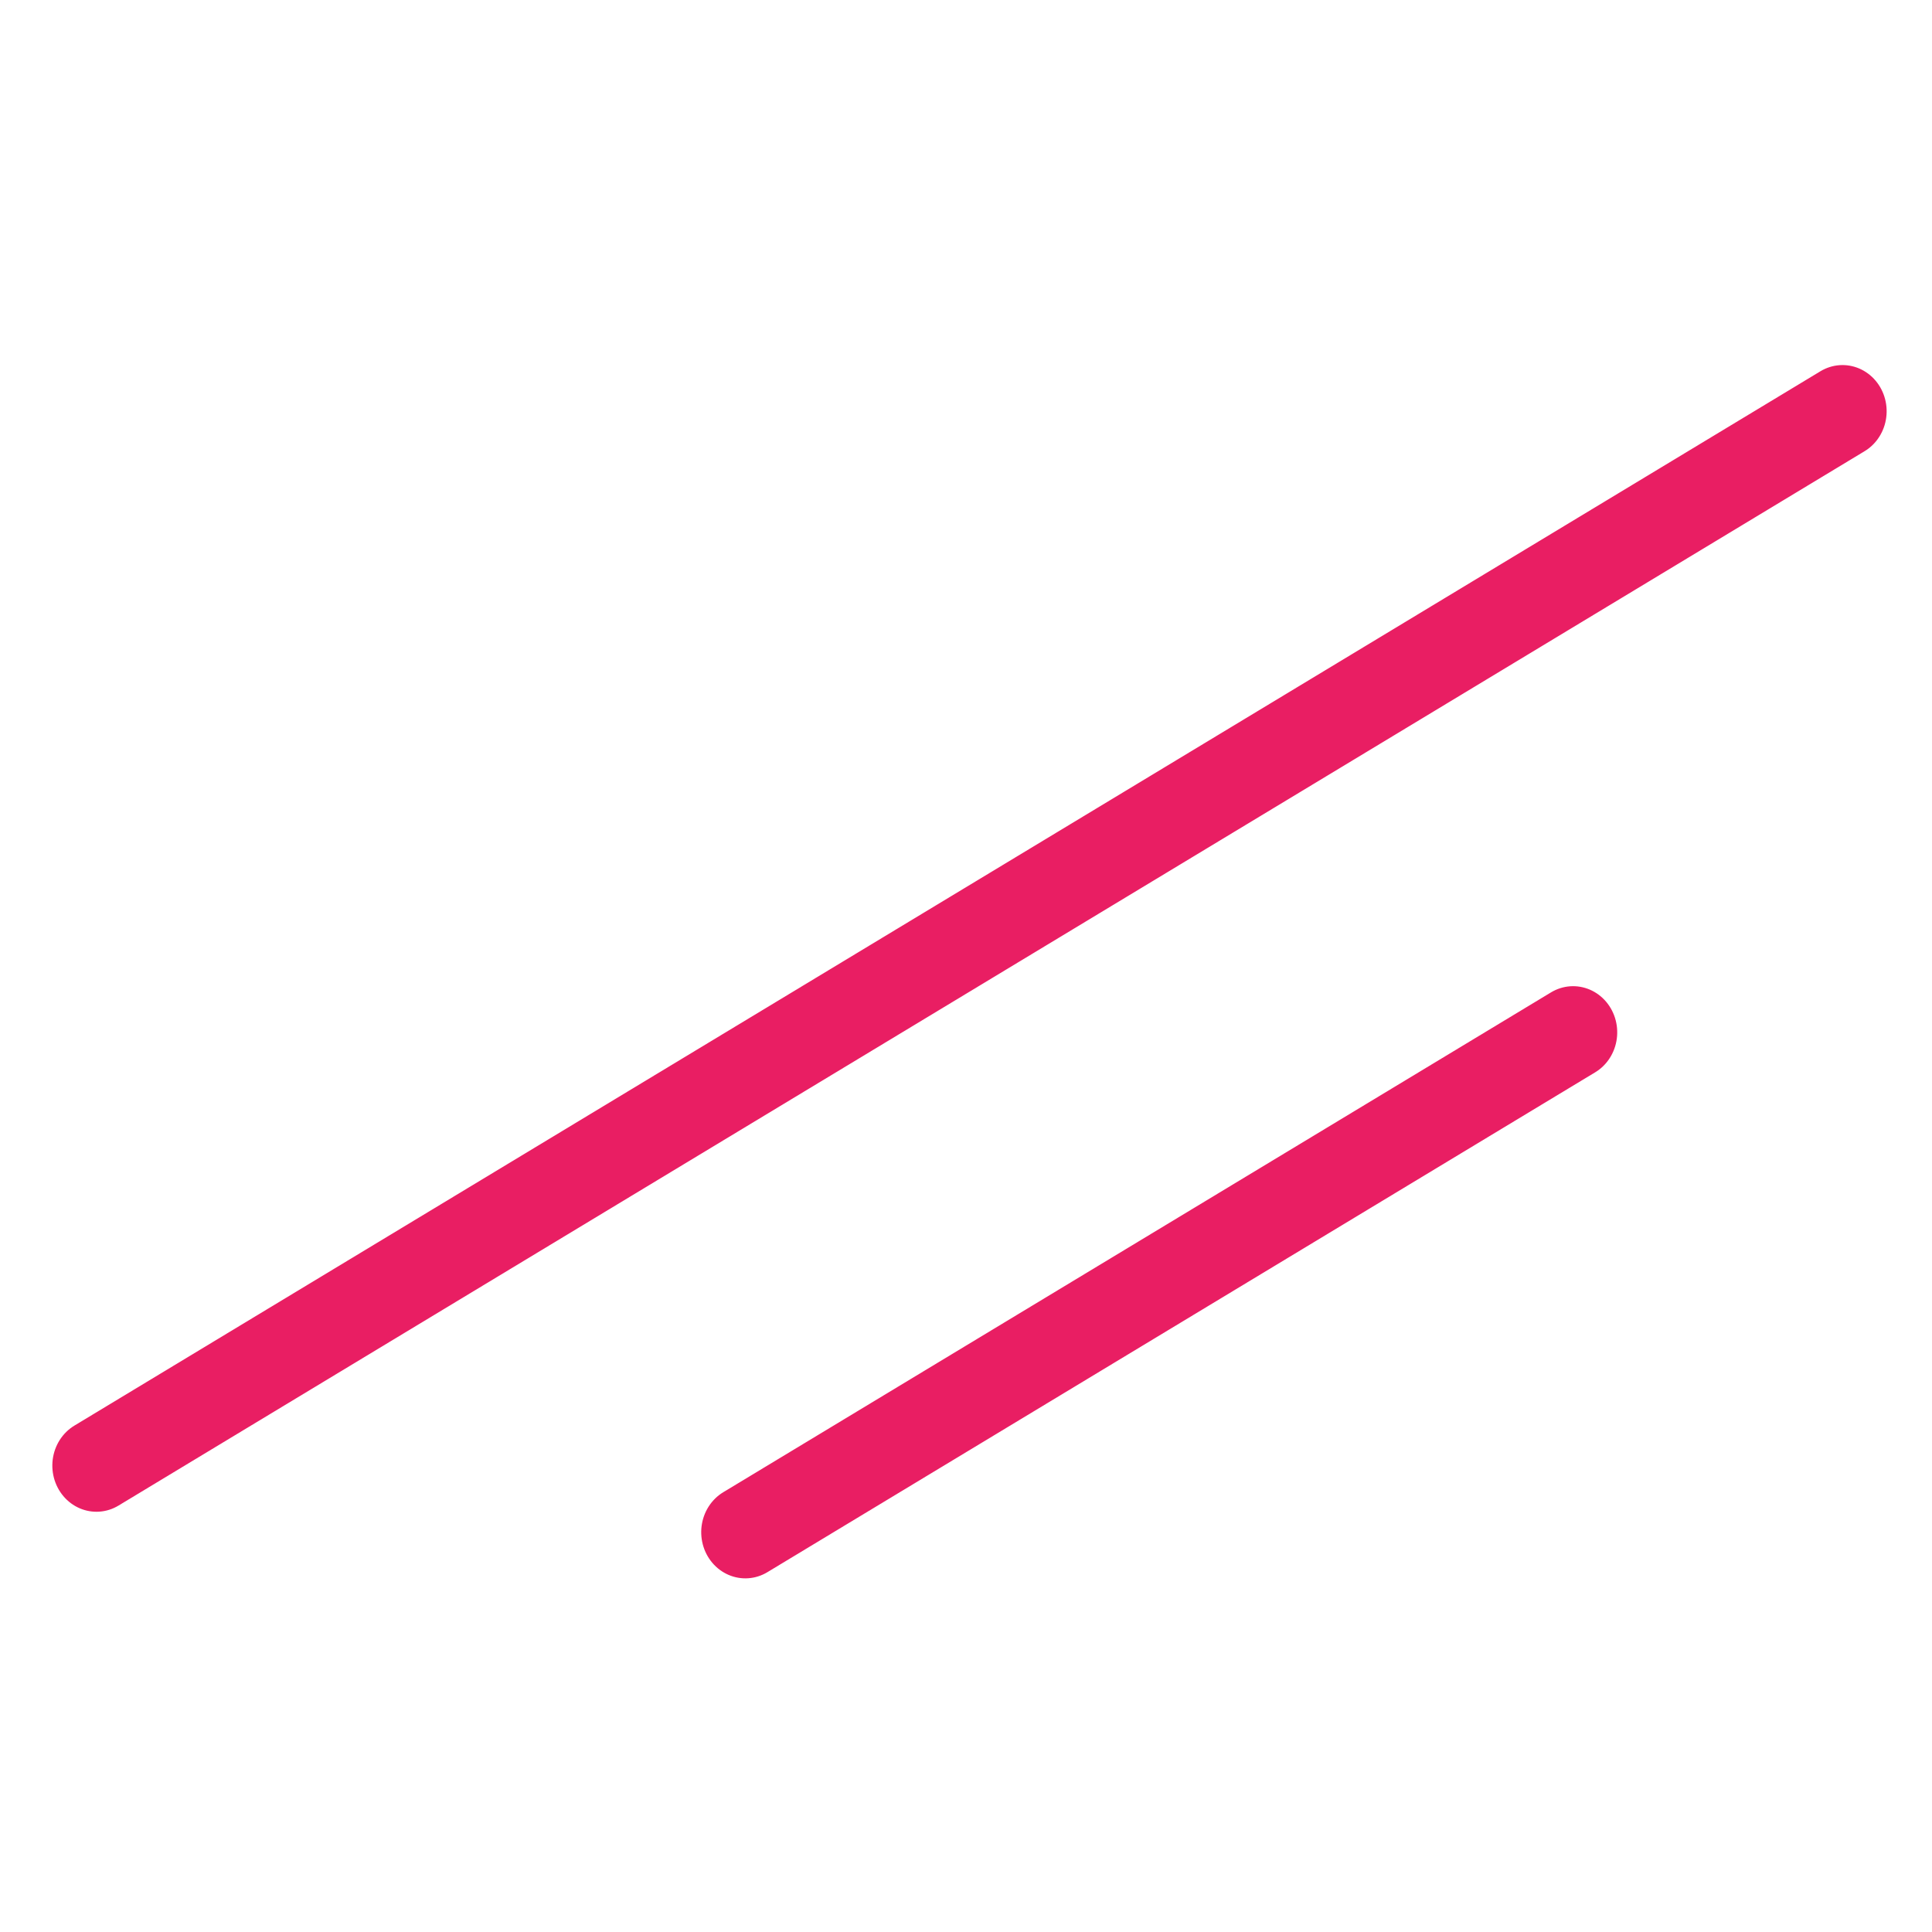 <?xml version="1.0" encoding="UTF-8"?>
<!-- Created with Inkscape (http://www.inkscape.org/) -->
<svg width="499.206" height="499.206" version="1.1" viewBox="0 0 132.082 132.082" xmlns="http://www.w3.org/2000/svg" xmlns:cc="http://creativecommons.org/ns#" xmlns:dc="http://purl.org/dc/elements/1.1/" xmlns:rdf="http://www.w3.org/1999/02/22-rdf-syntax-ns#">
 <g transform="translate(632.805,-1152.92)">
  <rect x="-632.805" y="1152.92" width="132.082" height="132.082" opacity="0" stroke-width="3.385"/>
  <g transform="matrix(-.57 -1.033 .987 -.596 -1502.656 2002.752)" fill="none" stroke="#e91e63" stroke-linecap="round" stroke-width="5.292">
   <path d="m137.275 1069.548-1e-5 -57.337"/>
   <path d="m160.032 1101.352v-120.944"/>
  </g>
 </g>
</svg>
